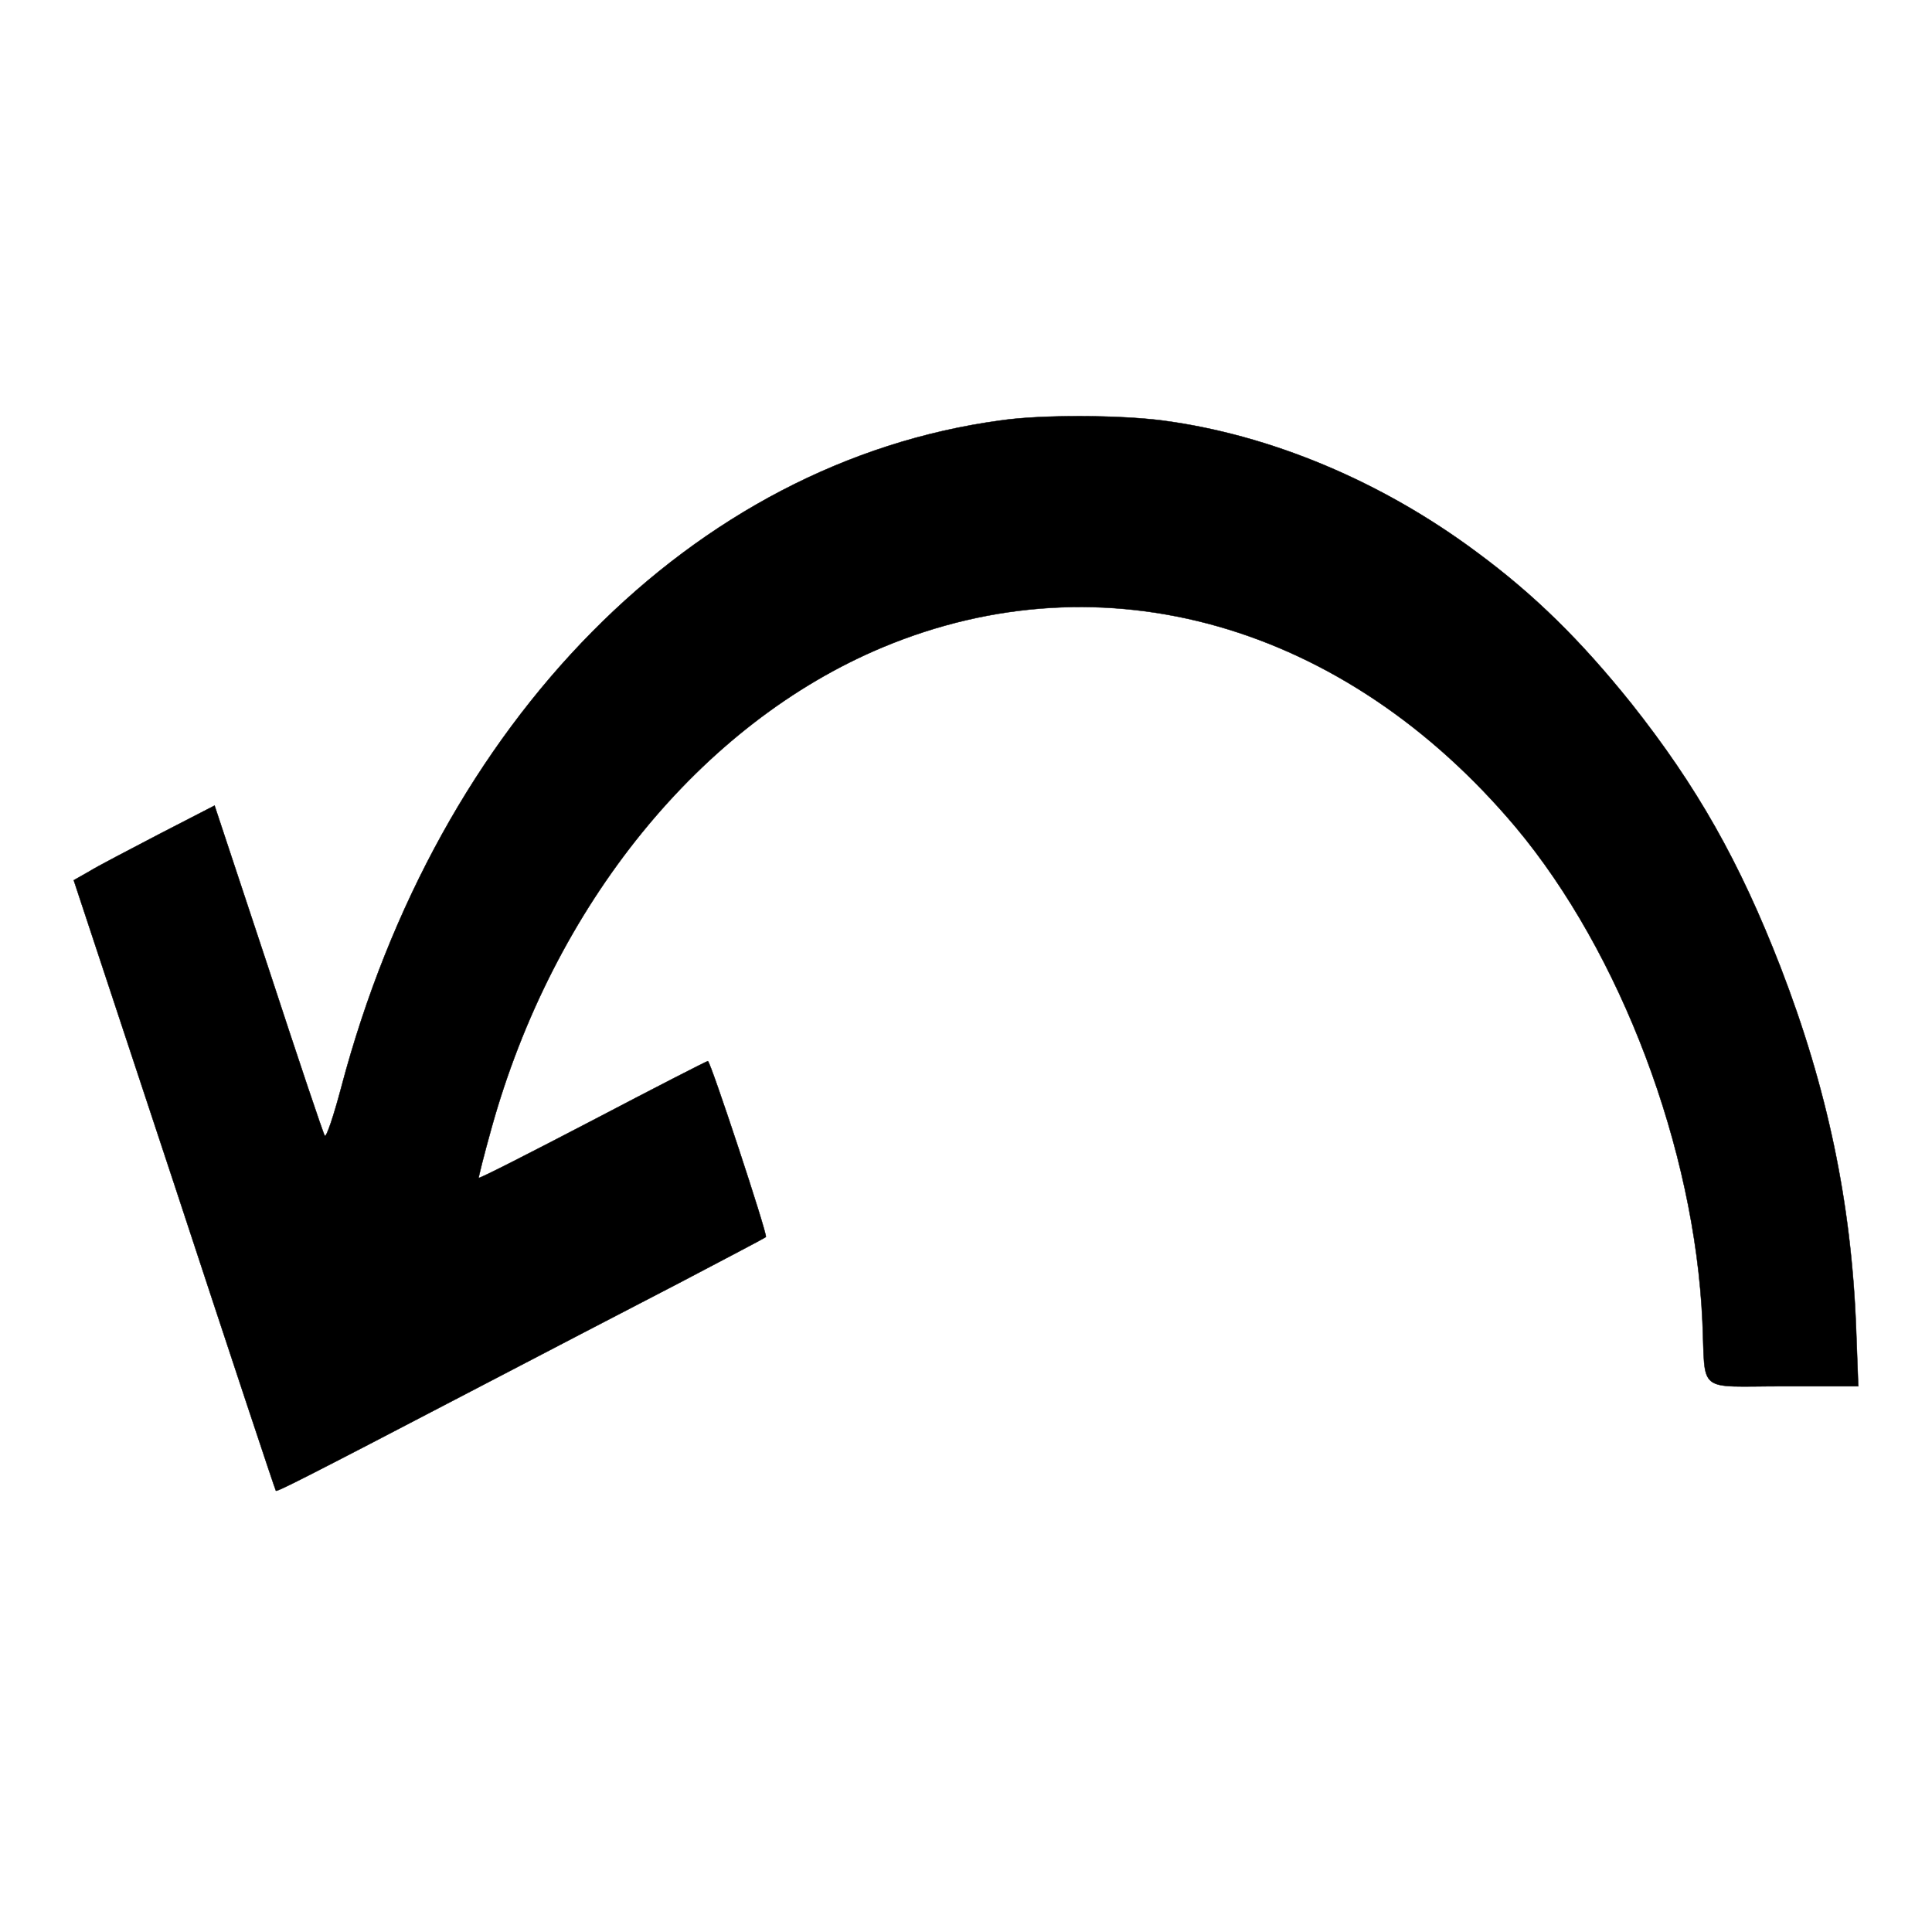 <svg width="5000" height="5000" xmlns="http://www.w3.org/2000/svg">
    <path transform="rotate(-180 2500 2467.58)" stroke="null" fill="#000000" d="m1992.472,3846.992c-280.439,-36.739 -568.432,-157.621 -814.878,-341.315c-149.19,-110.216 -268.164,-227.544 -399.413,-391.09c-169.963,-214.507 -280.439,-410.052 -386.194,-682.631c-120.863,-312.872 -183.182,-609.153 -195.457,-932.692l-5.665,-151.696l194.513,0c226.617,0 200.179,-21.332 208.677,167.102c19.829,447.976 211.51,955.209 483.45,1279.932c442.848,526.194 1066.046,703.963 1637.31,465.753c471.175,-196.73 853.592,-667.224 1014.113,-1247.934c18.885,-67.552 33.048,-124.438 32.104,-125.623c-1.888,-2.37 -134.082,65.182 -295.547,149.325c-160.521,84.144 -294.603,152.881 -297.435,152.881c-6.61,0 -154.855,-449.161 -150.134,-455.087c1.888,-2.37 103.866,-55.701 225.673,-119.697c121.807,-62.812 357.867,-186.064 524.053,-272.578c465.51,-242.95 516.499,-267.838 518.387,-264.282c1.888,2.37 119.918,357.907 262.498,791.662l260.61,788.107l-39.658,22.517c-20.773,13.036 -102.922,55.701 -182.238,97.18l-142.58,73.478l-139.747,-421.904c-76.483,-233.469 -141.636,-427.829 -145.413,-432.57c-3.777,-5.926 -22.662,49.775 -42.491,124.438c-251.168,950.468 -911.191,1618.878 -1706.24,1726.724c-104.811,15.407 -306.878,14.221 -418.298,0z"/>
</svg>